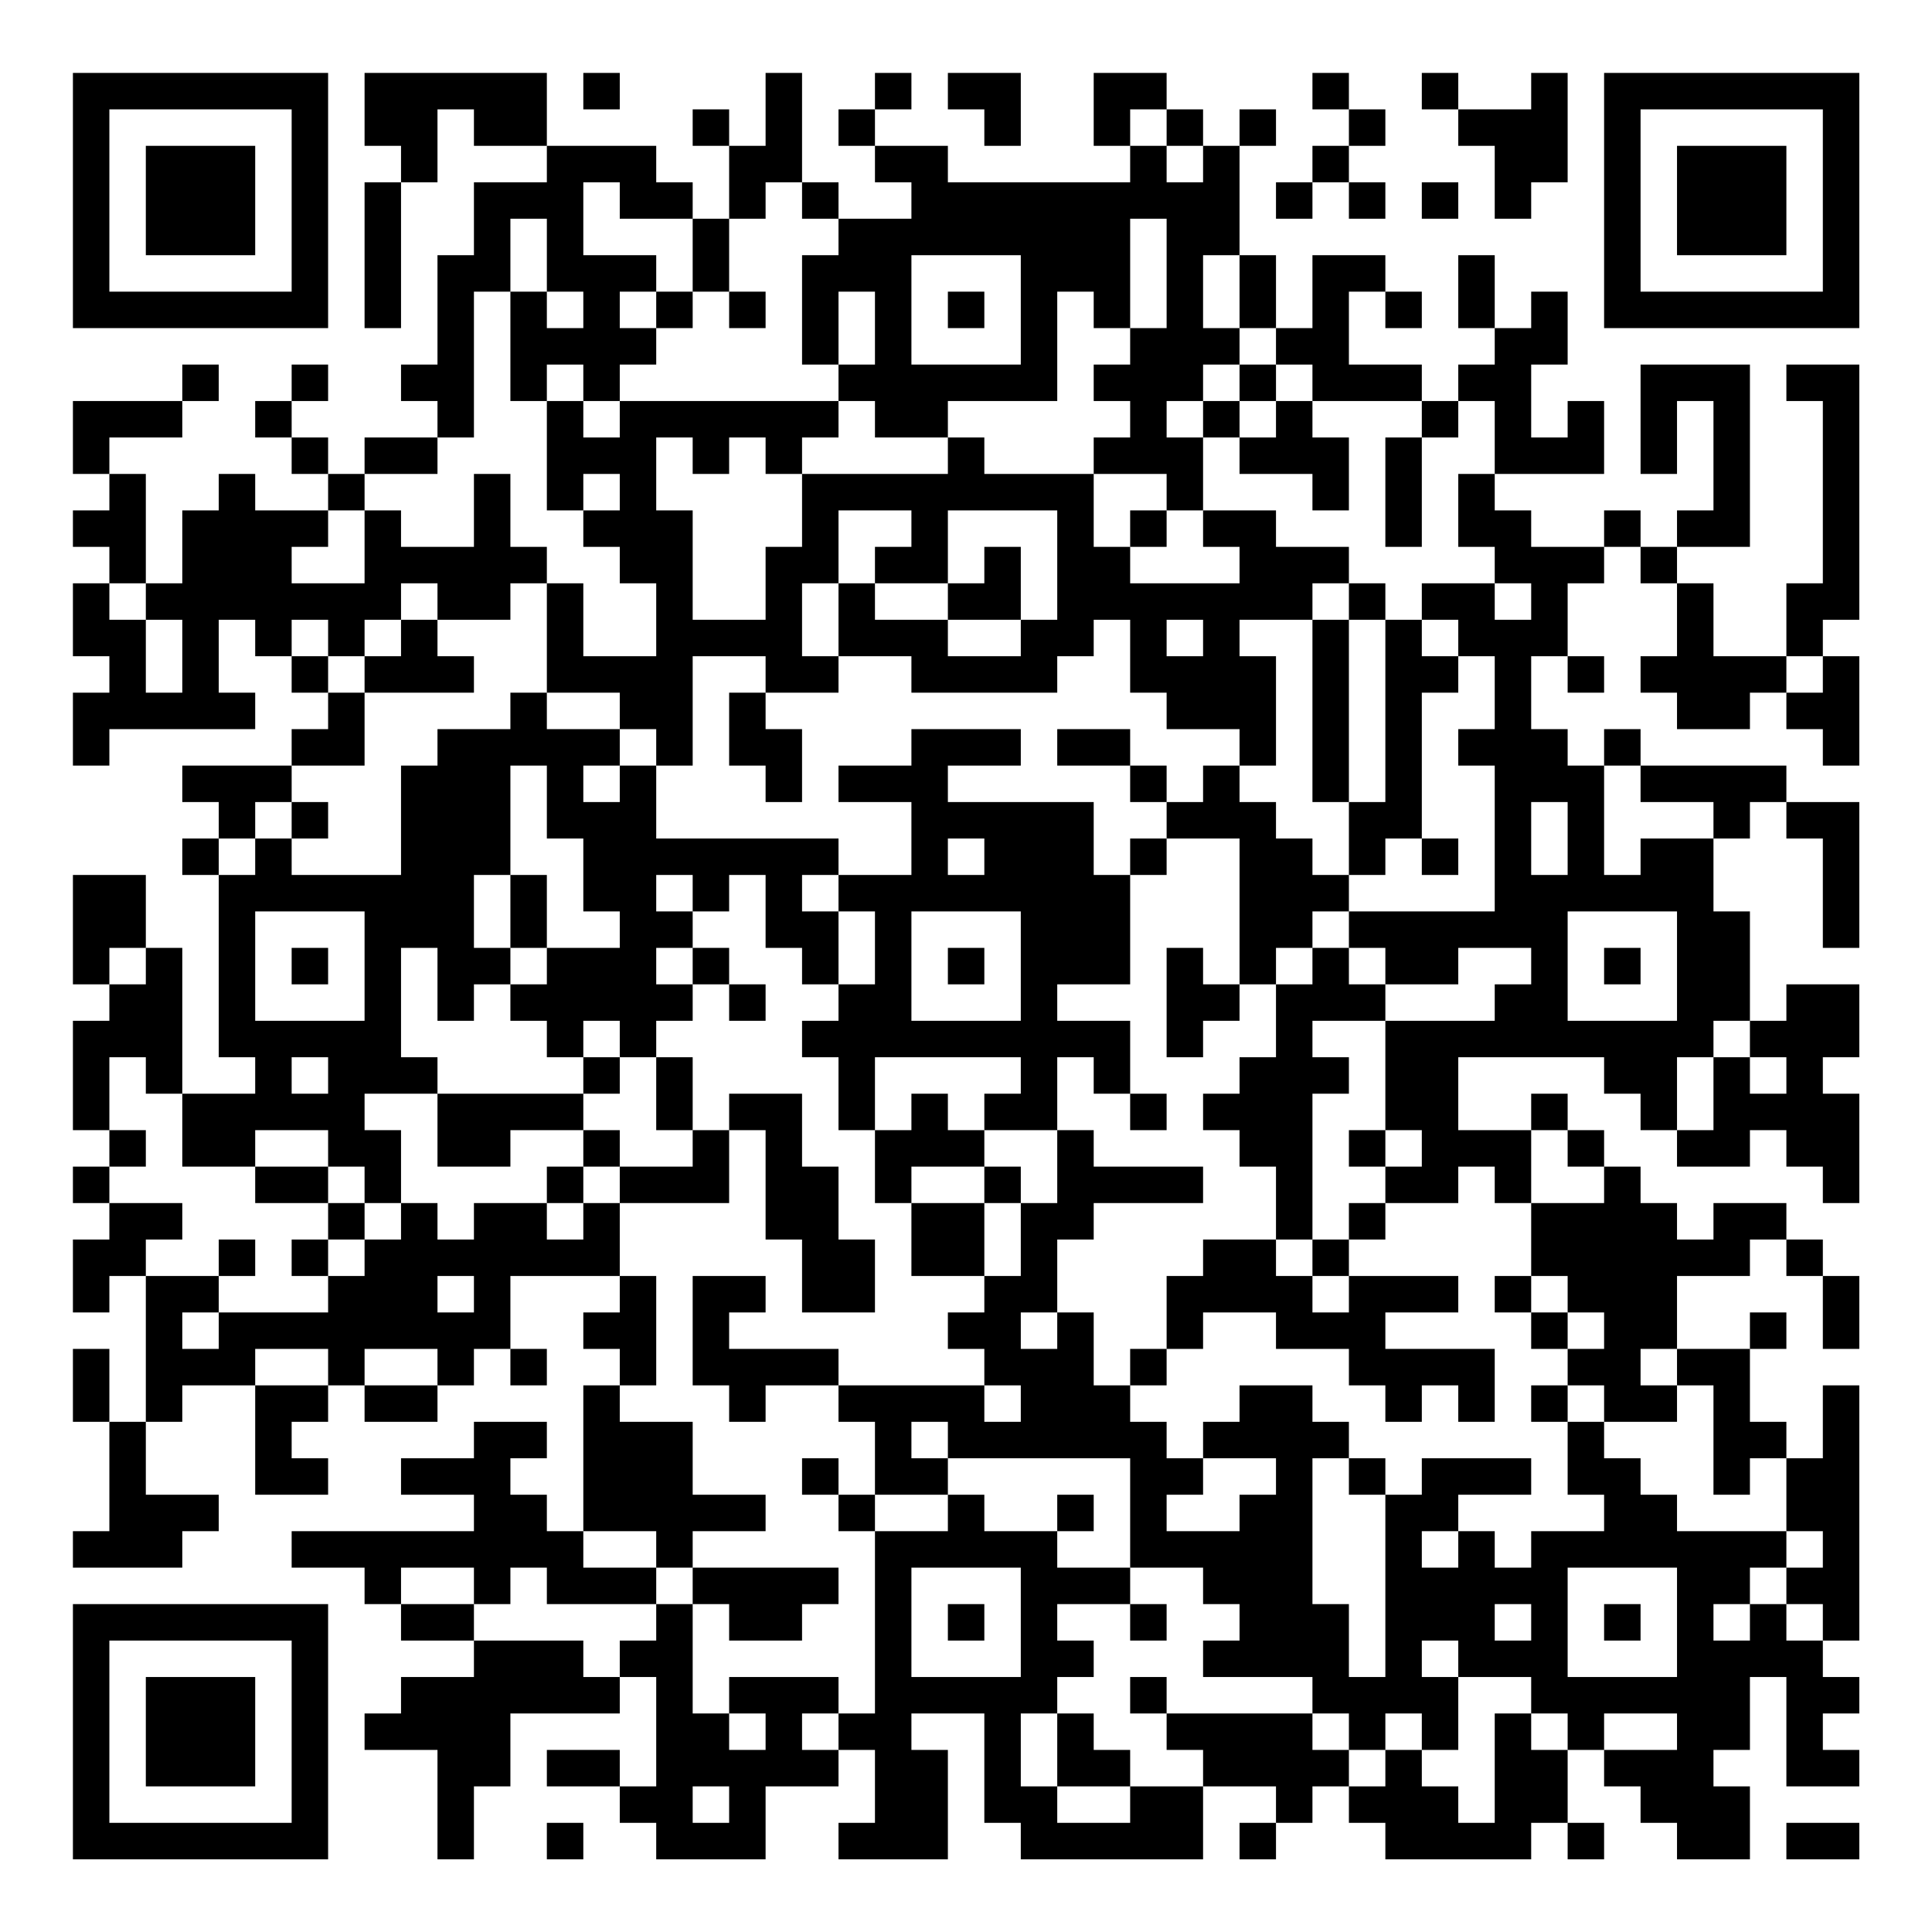 <?xml version="1.0" encoding="UTF-8"?>
<svg xmlns="http://www.w3.org/2000/svg" version="1.1" width="200" height="200" viewBox="0 0 200 200"><rect x="0" y="0" width="200" height="200" fill="#ffffff"/><g transform="scale(3.774)"><g transform="translate(2,2)"><path fill-rule="evenodd" d="M8 0L8 2L9 2L9 3L8 3L8 7L9 7L9 3L10 3L10 1L11 1L11 2L13 2L13 3L11 3L11 5L10 5L10 8L9 8L9 9L10 9L10 10L8 10L8 11L7 11L7 10L6 10L6 9L7 9L7 8L6 8L6 9L5 9L5 10L6 10L6 11L7 11L7 12L5 12L5 11L4 11L4 12L3 12L3 14L2 14L2 11L1 11L1 10L3 10L3 9L4 9L4 8L3 8L3 9L0 9L0 11L1 11L1 12L0 12L0 13L1 13L1 14L0 14L0 16L1 16L1 17L0 17L0 19L1 19L1 18L5 18L5 17L4 17L4 15L5 15L5 16L6 16L6 17L7 17L7 18L6 18L6 19L3 19L3 20L4 20L4 21L3 21L3 22L4 22L4 27L5 27L5 28L3 28L3 24L2 24L2 22L0 22L0 25L1 25L1 26L0 26L0 29L1 29L1 30L0 30L0 31L1 31L1 32L0 32L0 34L1 34L1 33L2 33L2 37L1 37L1 35L0 35L0 37L1 37L1 40L0 40L0 41L3 41L3 40L4 40L4 39L2 39L2 37L3 37L3 36L5 36L5 39L7 39L7 38L6 38L6 37L7 37L7 36L8 36L8 37L10 37L10 36L11 36L11 35L12 35L12 36L13 36L13 35L12 35L12 33L15 33L15 34L14 34L14 35L15 35L15 36L14 36L14 40L13 40L13 39L12 39L12 38L13 38L13 37L11 37L11 38L9 38L9 39L11 39L11 40L6 40L6 41L8 41L8 42L9 42L9 43L11 43L11 44L9 44L9 45L8 45L8 46L10 46L10 49L11 49L11 47L12 47L12 45L15 45L15 44L16 44L16 47L15 47L15 46L13 46L13 47L15 47L15 48L16 48L16 49L19 49L19 47L21 47L21 46L22 46L22 48L21 48L21 49L24 49L24 46L23 46L23 45L25 45L25 48L26 48L26 49L31 49L31 47L33 47L33 48L32 48L32 49L33 49L33 48L34 48L34 47L35 47L35 48L36 48L36 49L40 49L40 48L41 48L41 49L42 49L42 48L41 48L41 46L42 46L42 47L43 47L43 48L44 48L44 49L46 49L46 47L45 47L45 46L46 46L46 44L47 44L47 47L49 47L49 46L48 46L48 45L49 45L49 44L48 44L48 43L49 43L49 36L48 36L48 38L47 38L47 37L46 37L46 35L47 35L47 34L46 34L46 35L44 35L44 33L46 33L46 32L47 32L47 33L48 33L48 35L49 35L49 33L48 33L48 32L47 32L47 31L45 31L45 32L44 32L44 31L43 31L43 30L42 30L42 29L41 29L41 28L40 28L40 29L38 29L38 27L42 27L42 28L43 28L43 29L44 29L44 30L46 30L46 29L47 29L47 30L48 30L48 31L49 31L49 28L48 28L48 27L49 27L49 25L47 25L47 26L46 26L46 23L45 23L45 21L46 21L46 20L47 20L47 21L48 21L48 24L49 24L49 20L47 20L47 19L43 19L43 18L42 18L42 19L41 19L41 18L40 18L40 16L41 16L41 17L42 17L42 16L41 16L41 14L42 14L42 13L43 13L43 14L44 14L44 16L43 16L43 17L44 17L44 18L46 18L46 17L47 17L47 18L48 18L48 19L49 19L49 16L48 16L48 15L49 15L49 8L47 8L47 9L48 9L48 14L47 14L47 16L45 16L45 14L44 14L44 13L46 13L46 8L43 8L43 11L44 11L44 9L45 9L45 12L44 12L44 13L43 13L43 12L42 12L42 13L40 13L40 12L39 12L39 11L42 11L42 9L41 9L41 10L40 10L40 8L41 8L41 6L40 6L40 7L39 7L39 5L38 5L38 7L39 7L39 8L38 8L38 9L37 9L37 8L35 8L35 6L36 6L36 7L37 7L37 6L36 6L36 5L34 5L34 7L33 7L33 5L32 5L32 2L33 2L33 1L32 1L32 2L31 2L31 1L30 1L30 0L28 0L28 2L29 2L29 3L24 3L24 2L22 2L22 1L23 1L23 0L22 0L22 1L21 1L21 2L22 2L22 3L23 3L23 4L21 4L21 3L20 3L20 0L19 0L19 2L18 2L18 1L17 1L17 2L18 2L18 4L17 4L17 3L16 3L16 2L13 2L13 0ZM14 0L14 1L15 1L15 0ZM24 0L24 1L25 1L25 2L26 2L26 0ZM34 0L34 1L35 1L35 2L34 2L34 3L33 3L33 4L34 4L34 3L35 3L35 4L36 4L36 3L35 3L35 2L36 2L36 1L35 1L35 0ZM37 0L37 1L38 1L38 2L39 2L39 4L40 4L40 3L41 3L41 0L40 0L40 1L38 1L38 0ZM29 1L29 2L30 2L30 3L31 3L31 2L30 2L30 1ZM14 3L14 5L16 5L16 6L15 6L15 7L16 7L16 8L15 8L15 9L14 9L14 8L13 8L13 9L12 9L12 6L13 6L13 7L14 7L14 6L13 6L13 4L12 4L12 6L11 6L11 10L10 10L10 11L8 11L8 12L7 12L7 13L6 13L6 14L8 14L8 12L9 12L9 13L11 13L11 11L12 11L12 13L13 13L13 14L12 14L12 15L10 15L10 14L9 14L9 15L8 15L8 16L7 16L7 15L6 15L6 16L7 16L7 17L8 17L8 19L6 19L6 20L5 20L5 21L4 21L4 22L5 22L5 21L6 21L6 22L9 22L9 19L10 19L10 18L12 18L12 17L13 17L13 18L15 18L15 19L14 19L14 20L15 20L15 19L16 19L16 21L21 21L21 22L20 22L20 23L21 23L21 25L20 25L20 24L19 24L19 22L18 22L18 23L17 23L17 22L16 22L16 23L17 23L17 24L16 24L16 25L17 25L17 26L16 26L16 27L15 27L15 26L14 26L14 27L13 27L13 26L12 26L12 25L13 25L13 24L15 24L15 23L14 23L14 21L13 21L13 19L12 19L12 22L11 22L11 24L12 24L12 25L11 25L11 26L10 26L10 24L9 24L9 27L10 27L10 28L8 28L8 29L9 29L9 31L8 31L8 30L7 30L7 29L5 29L5 30L3 30L3 28L2 28L2 27L1 27L1 29L2 29L2 30L1 30L1 31L3 31L3 32L2 32L2 33L4 33L4 34L3 34L3 35L4 35L4 34L7 34L7 33L8 33L8 32L9 32L9 31L10 31L10 32L11 32L11 31L13 31L13 32L14 32L14 31L15 31L15 33L16 33L16 36L15 36L15 37L17 37L17 39L19 39L19 40L17 40L17 41L16 41L16 40L14 40L14 41L16 41L16 42L13 42L13 41L12 41L12 42L11 42L11 41L9 41L9 42L11 42L11 43L14 43L14 44L15 44L15 43L16 43L16 42L17 42L17 45L18 45L18 46L19 46L19 45L18 45L18 44L21 44L21 45L20 45L20 46L21 46L21 45L22 45L22 40L24 40L24 39L25 39L25 40L27 40L27 41L29 41L29 42L27 42L27 43L28 43L28 44L27 44L27 45L26 45L26 47L27 47L27 48L29 48L29 47L31 47L31 46L30 46L30 45L34 45L34 46L35 46L35 47L36 47L36 46L37 46L37 47L38 47L38 48L39 48L39 45L40 45L40 46L41 46L41 45L40 45L40 44L38 44L38 43L37 43L37 44L38 44L38 46L37 46L37 45L36 45L36 46L35 46L35 45L34 45L34 44L31 44L31 43L32 43L32 42L31 42L31 41L29 41L29 38L24 38L24 37L23 37L23 38L24 38L24 39L22 39L22 37L21 37L21 36L25 36L25 37L26 37L26 36L25 36L25 35L24 35L24 34L25 34L25 33L26 33L26 31L27 31L27 29L28 29L28 30L31 30L31 31L28 31L28 32L27 32L27 34L26 34L26 35L27 35L27 34L28 34L28 36L29 36L29 37L30 37L30 38L31 38L31 39L30 39L30 40L32 40L32 39L33 39L33 38L31 38L31 37L32 37L32 36L34 36L34 37L35 37L35 38L34 38L34 42L35 42L35 44L36 44L36 39L37 39L37 38L40 38L40 39L38 39L38 40L37 40L37 41L38 41L38 40L39 40L39 41L40 41L40 40L42 40L42 39L41 39L41 37L42 37L42 38L43 38L43 39L44 39L44 40L47 40L47 41L46 41L46 42L45 42L45 43L46 43L46 42L47 42L47 43L48 43L48 42L47 42L47 41L48 41L48 40L47 40L47 38L46 38L46 39L45 39L45 36L44 36L44 35L43 35L43 36L44 36L44 37L42 37L42 36L41 36L41 35L42 35L42 34L41 34L41 33L40 33L40 31L42 31L42 30L41 30L41 29L40 29L40 31L39 31L39 30L38 30L38 31L36 31L36 30L37 30L37 29L36 29L36 26L39 26L39 25L40 25L40 24L38 24L38 25L36 25L36 24L35 24L35 23L39 23L39 19L38 19L38 18L39 18L39 16L38 16L38 15L37 15L37 14L39 14L39 15L40 15L40 14L39 14L39 13L38 13L38 11L39 11L39 9L38 9L38 10L37 10L37 9L34 9L34 8L33 8L33 7L32 7L32 5L31 5L31 7L32 7L32 8L31 8L31 9L30 9L30 10L31 10L31 12L30 12L30 11L28 11L28 10L29 10L29 9L28 9L28 8L29 8L29 7L30 7L30 4L29 4L29 7L28 7L28 6L27 6L27 9L24 9L24 10L22 10L22 9L21 9L21 8L22 8L22 6L21 6L21 8L20 8L20 5L21 5L21 4L20 4L20 3L19 3L19 4L18 4L18 6L17 6L17 4L15 4L15 3ZM37 3L37 4L38 4L38 3ZM23 5L23 8L26 8L26 5ZM16 6L16 7L17 7L17 6ZM18 6L18 7L19 7L19 6ZM24 6L24 7L25 7L25 6ZM32 8L32 9L31 9L31 10L32 10L32 11L34 11L34 12L35 12L35 10L34 10L34 9L33 9L33 8ZM13 9L13 12L14 12L14 13L15 13L15 14L16 14L16 16L14 16L14 14L13 14L13 17L15 17L15 18L16 18L16 19L17 19L17 16L19 16L19 17L18 17L18 19L19 19L19 20L20 20L20 18L19 18L19 17L21 17L21 16L23 16L23 17L27 17L27 16L28 16L28 15L29 15L29 17L30 17L30 18L32 18L32 19L31 19L31 20L30 20L30 19L29 19L29 18L27 18L27 19L29 19L29 20L30 20L30 21L29 21L29 22L28 22L28 20L24 20L24 19L26 19L26 18L23 18L23 19L21 19L21 20L23 20L23 22L21 22L21 23L22 23L22 25L21 25L21 26L20 26L20 27L21 27L21 29L22 29L22 31L23 31L23 33L25 33L25 31L26 31L26 30L25 30L25 29L27 29L27 27L28 27L28 28L29 28L29 29L30 29L30 28L29 28L29 26L27 26L27 25L29 25L29 22L30 22L30 21L32 21L32 25L31 25L31 24L30 24L30 27L31 27L31 26L32 26L32 25L33 25L33 27L32 27L32 28L31 28L31 29L32 29L32 30L33 30L33 32L31 32L31 33L30 33L30 35L29 35L29 36L30 36L30 35L31 35L31 34L33 34L33 35L35 35L35 36L36 36L36 37L37 37L37 36L38 36L38 37L39 37L39 35L36 35L36 34L38 34L38 33L35 33L35 32L36 32L36 31L35 31L35 32L34 32L34 28L35 28L35 27L34 27L34 26L36 26L36 25L35 25L35 24L34 24L34 23L35 23L35 22L36 22L36 21L37 21L37 22L38 22L38 21L37 21L37 17L38 17L38 16L37 16L37 15L36 15L36 14L35 14L35 13L33 13L33 12L31 12L31 13L32 13L32 14L29 14L29 13L30 13L30 12L29 12L29 13L28 13L28 11L25 11L25 10L24 10L24 11L20 11L20 10L21 10L21 9L15 9L15 10L14 10L14 9ZM32 9L32 10L33 10L33 9ZM16 10L16 12L17 12L17 15L19 15L19 13L20 13L20 11L19 11L19 10L18 10L18 11L17 11L17 10ZM36 10L36 13L37 13L37 10ZM14 11L14 12L15 12L15 11ZM21 12L21 14L20 14L20 16L21 16L21 14L22 14L22 15L24 15L24 16L26 16L26 15L27 15L27 12L24 12L24 14L22 14L22 13L23 13L23 12ZM25 13L25 14L24 14L24 15L26 15L26 13ZM1 14L1 15L2 15L2 17L3 17L3 15L2 15L2 14ZM34 14L34 15L32 15L32 16L33 16L33 19L32 19L32 20L33 20L33 21L34 21L34 22L35 22L35 20L36 20L36 15L35 15L35 14ZM9 15L9 16L8 16L8 17L11 17L11 16L10 16L10 15ZM30 15L30 16L31 16L31 15ZM34 15L34 20L35 20L35 15ZM47 16L47 17L48 17L48 16ZM42 19L42 22L43 22L43 21L45 21L45 20L43 20L43 19ZM6 20L6 21L7 21L7 20ZM40 20L40 22L41 22L41 20ZM24 21L24 22L25 22L25 21ZM12 22L12 24L13 24L13 22ZM5 23L5 26L8 26L8 23ZM23 23L23 26L26 26L26 23ZM41 23L41 26L44 26L44 23ZM1 24L1 25L2 25L2 24ZM6 24L6 25L7 25L7 24ZM17 24L17 25L18 25L18 26L19 26L19 25L18 25L18 24ZM24 24L24 25L25 25L25 24ZM33 24L33 25L34 25L34 24ZM42 24L42 25L43 25L43 24ZM45 26L45 27L44 27L44 29L45 29L45 27L46 27L46 28L47 28L47 27L46 27L46 26ZM6 27L6 28L7 28L7 27ZM14 27L14 28L10 28L10 30L12 30L12 29L14 29L14 30L13 30L13 31L14 31L14 30L15 30L15 31L18 31L18 29L19 29L19 32L20 32L20 34L22 34L22 32L21 32L21 30L20 30L20 28L18 28L18 29L17 29L17 27L16 27L16 29L17 29L17 30L15 30L15 29L14 29L14 28L15 28L15 27ZM22 27L22 29L23 29L23 28L24 28L24 29L25 29L25 28L26 28L26 27ZM35 29L35 30L36 30L36 29ZM5 30L5 31L7 31L7 32L6 32L6 33L7 33L7 32L8 32L8 31L7 31L7 30ZM23 30L23 31L25 31L25 30ZM4 32L4 33L5 33L5 32ZM33 32L33 33L34 33L34 34L35 34L35 33L34 33L34 32ZM10 33L10 34L11 34L11 33ZM17 33L17 36L18 36L18 37L19 37L19 36L21 36L21 35L18 35L18 34L19 34L19 33ZM39 33L39 34L40 34L40 35L41 35L41 34L40 34L40 33ZM5 35L5 36L7 36L7 35ZM8 35L8 36L10 36L10 35ZM40 36L40 37L41 37L41 36ZM20 38L20 39L21 39L21 40L22 40L22 39L21 39L21 38ZM35 38L35 39L36 39L36 38ZM27 39L27 40L28 40L28 39ZM17 41L17 42L18 42L18 43L20 43L20 42L21 42L21 41ZM23 41L23 44L26 44L26 41ZM41 41L41 44L44 44L44 41ZM24 42L24 43L25 43L25 42ZM29 42L29 43L30 43L30 42ZM39 42L39 43L40 43L40 42ZM42 42L42 43L43 43L43 42ZM29 44L29 45L30 45L30 44ZM27 45L27 47L29 47L29 46L28 46L28 45ZM42 45L42 46L44 46L44 45ZM17 47L17 48L18 48L18 47ZM13 48L13 49L14 49L14 48ZM47 48L47 49L49 49L49 48ZM0 0L0 7L7 7L7 0ZM1 1L1 6L6 6L6 1ZM2 2L2 5L5 5L5 2ZM42 0L42 7L49 7L49 0ZM43 1L43 6L48 6L48 1ZM44 2L44 5L47 5L47 2ZM0 42L0 49L7 49L7 42ZM1 43L1 48L6 48L6 43ZM2 44L2 47L5 47L5 44Z" fill="#000000"/></g></g></svg>
